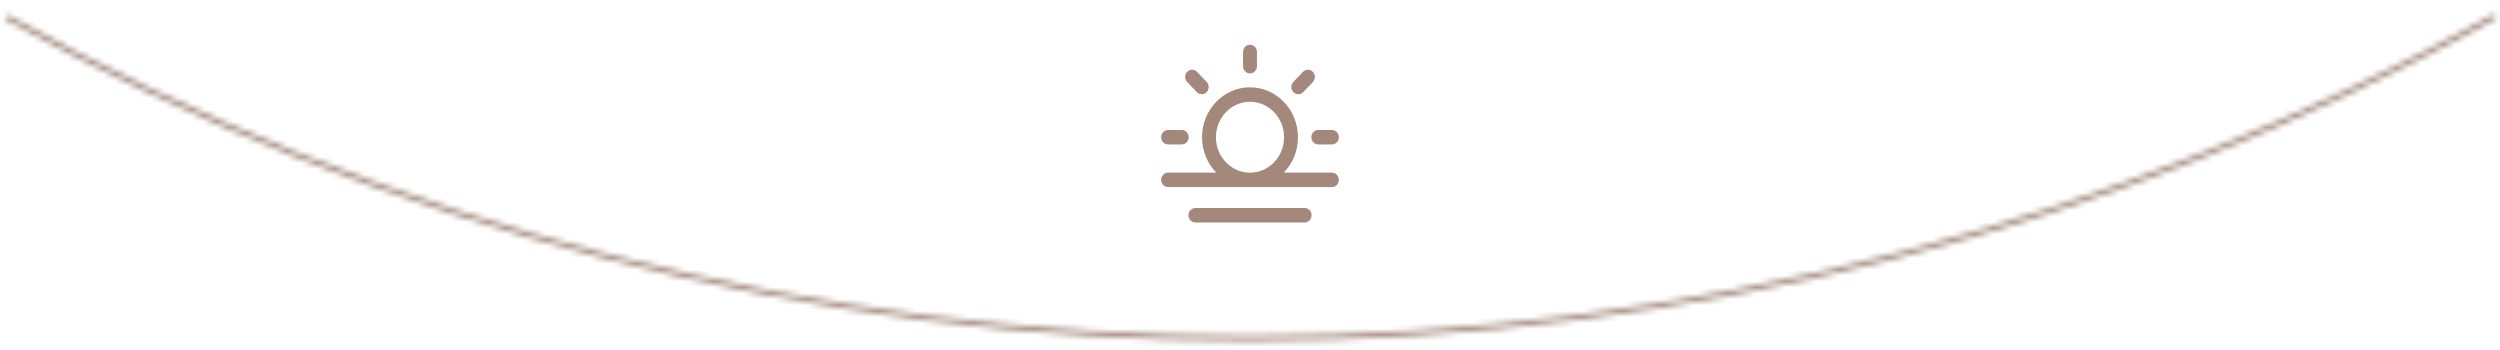 <svg width="422" height="59" viewBox="0 0 422 59" fill="none" xmlns="http://www.w3.org/2000/svg">
<mask id="path-1-inside-1_9412_392" fill="white">
<path d="M421.407 3.137C357.067 38.802 284.716 57.527 211.151 57.553C137.587 57.578 65.223 38.904 0.858 3.284L1.278 2.525C65.515 38.073 137.734 56.71 211.151 56.684C284.568 56.659 356.774 37.972 420.987 2.378L421.407 3.137Z"/>
</mask>
<path d="M421.407 3.137C357.067 38.802 284.716 57.527 211.151 57.553C137.587 57.578 65.223 38.904 0.858 3.284L1.278 2.525C65.515 38.073 137.734 56.71 211.151 56.684C284.568 56.659 356.774 37.972 420.987 2.378L421.407 3.137Z" stroke="#A3887B" stroke-width="2" mask="url(#path-1-inside-1_9412_392)"/>
<path d="M222.523 21.943H224.828C225.475 21.943 226 22.489 226 23.162C226 23.836 225.475 24.382 224.828 24.382H222.523C221.876 24.382 221.352 23.836 221.352 23.162C221.352 22.489 221.876 21.943 222.523 21.943ZM197.172 24.382H199.477C200.124 24.382 200.648 23.836 200.648 23.162C200.648 22.489 200.124 21.943 199.477 21.943H197.172C196.525 21.943 196 22.489 196 23.162C196 23.836 196.525 24.382 197.172 24.382ZM211 12.39C211.647 12.39 212.172 11.844 212.172 11.17V8.772C212.172 8.098 211.647 7.552 211 7.552C210.353 7.552 209.828 8.098 209.828 8.772V11.17C209.828 11.844 210.353 12.39 211 12.39ZM202.023 15.545C202.481 16.021 203.223 16.021 203.68 15.545C204.138 15.069 204.138 14.297 203.68 13.82L202.051 12.124C201.593 11.648 200.851 11.648 200.393 12.124C199.936 12.601 199.936 13.373 200.393 13.849L202.023 15.545ZM219.977 15.545L221.607 13.849C222.064 13.373 222.064 12.601 221.607 12.124C221.149 11.648 220.407 11.648 219.949 12.124L218.32 13.82C217.862 14.297 217.862 15.069 218.32 15.545C218.777 16.021 219.519 16.021 219.977 15.545ZM226 30.357C226 31.031 225.475 31.577 224.828 31.577H197.172C196.525 31.577 196 31.031 196 30.357C196 29.684 196.525 29.138 197.172 29.138H205.299C203.821 27.611 202.904 25.496 202.904 23.162C202.904 18.517 206.536 14.737 211 14.737C215.464 14.737 219.096 18.517 219.096 23.162C219.096 25.496 218.179 27.611 216.701 29.138H224.828C225.475 29.138 226 29.684 226 30.357ZM210.669 29.138H211.332C214.35 28.959 216.752 26.347 216.752 23.162C216.752 19.862 214.172 17.177 211 17.177C207.828 17.177 205.248 19.862 205.248 23.162C205.248 26.347 207.651 28.959 210.669 29.138ZM220.219 35.114H201.781C201.134 35.114 200.609 35.659 200.609 36.333C200.609 37.007 201.134 37.553 201.781 37.553H220.219C220.866 37.553 221.391 37.007 221.391 36.333C221.391 35.659 220.866 35.114 220.219 35.114Z" fill="#A3887B"/>
</svg>
